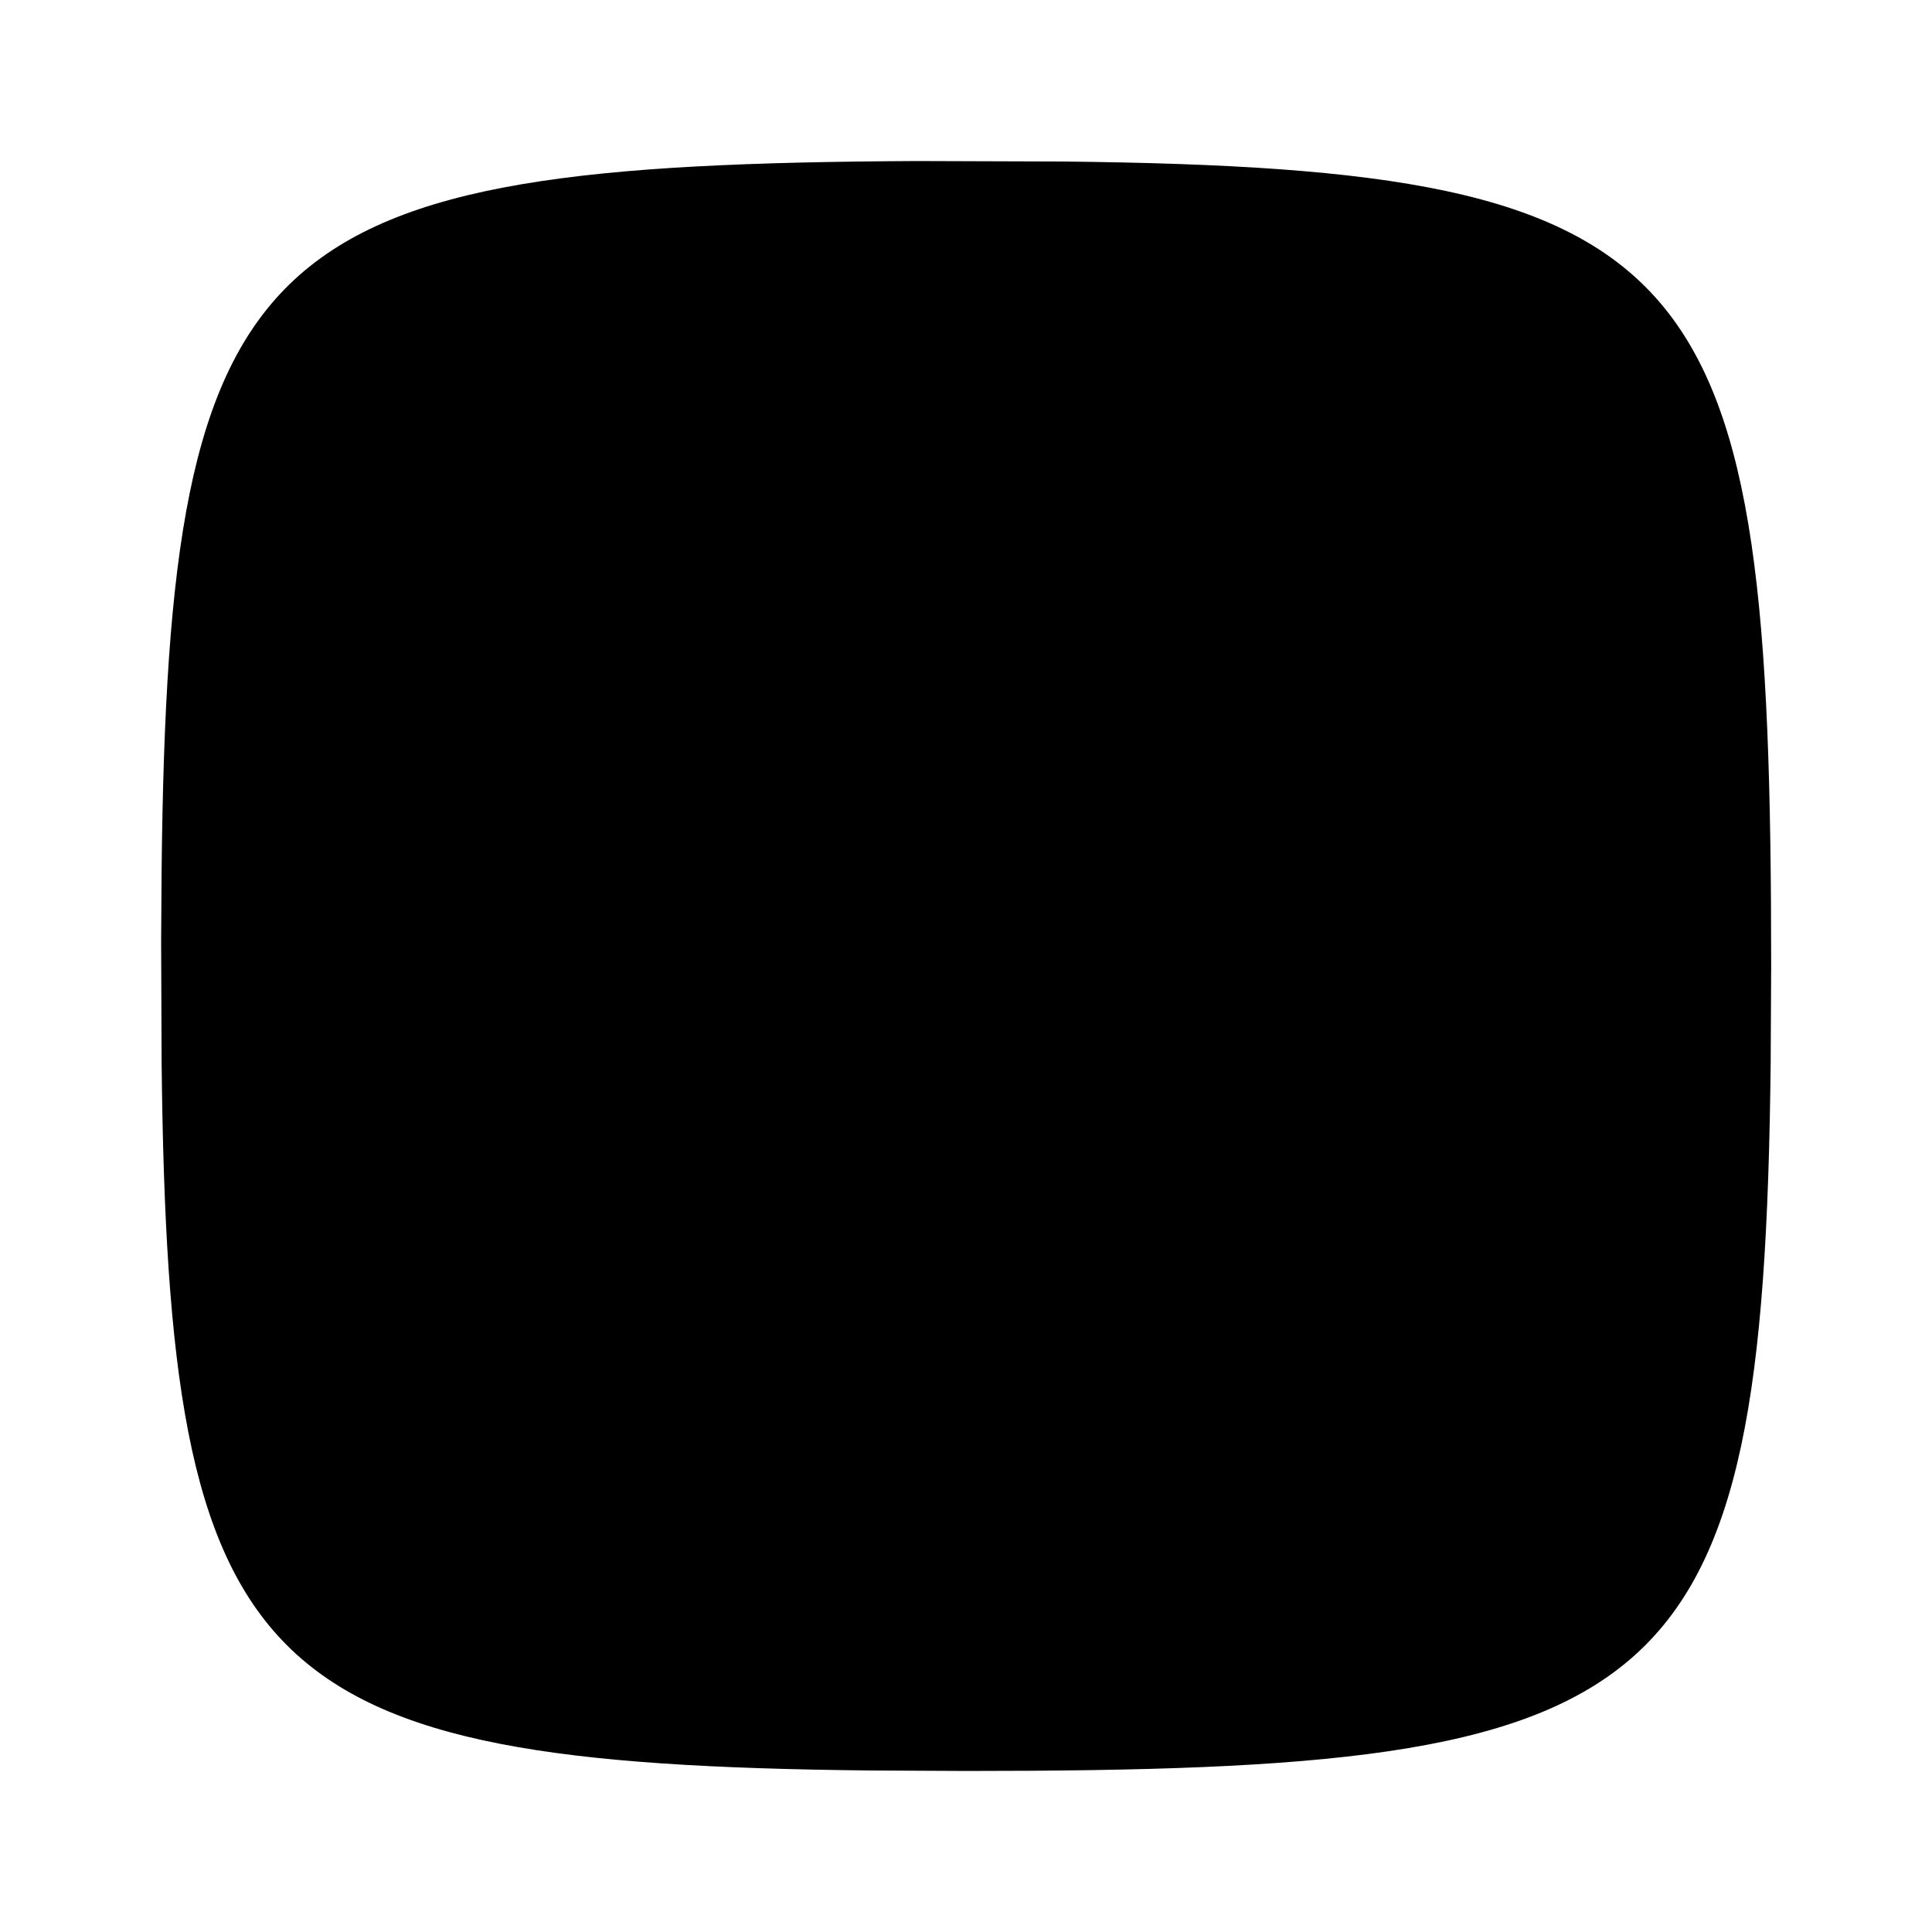 <svg viewBox="0 0 20 20" xmlns="http://www.w3.org/2000/svg">
<path d="M18.335 10C18.335 2.708 17.701 1.744 11.001 1.672L9.491 1.667C2.665 1.701 1.744 2.459 1.673 9.001L1.668 9.742L1.673 10.999C1.742 17.382 2.62 18.259 9.001 18.328L10.001 18.333C17.293 18.333 18.257 17.7 18.33 11L18.335 10Z" />
</svg>
